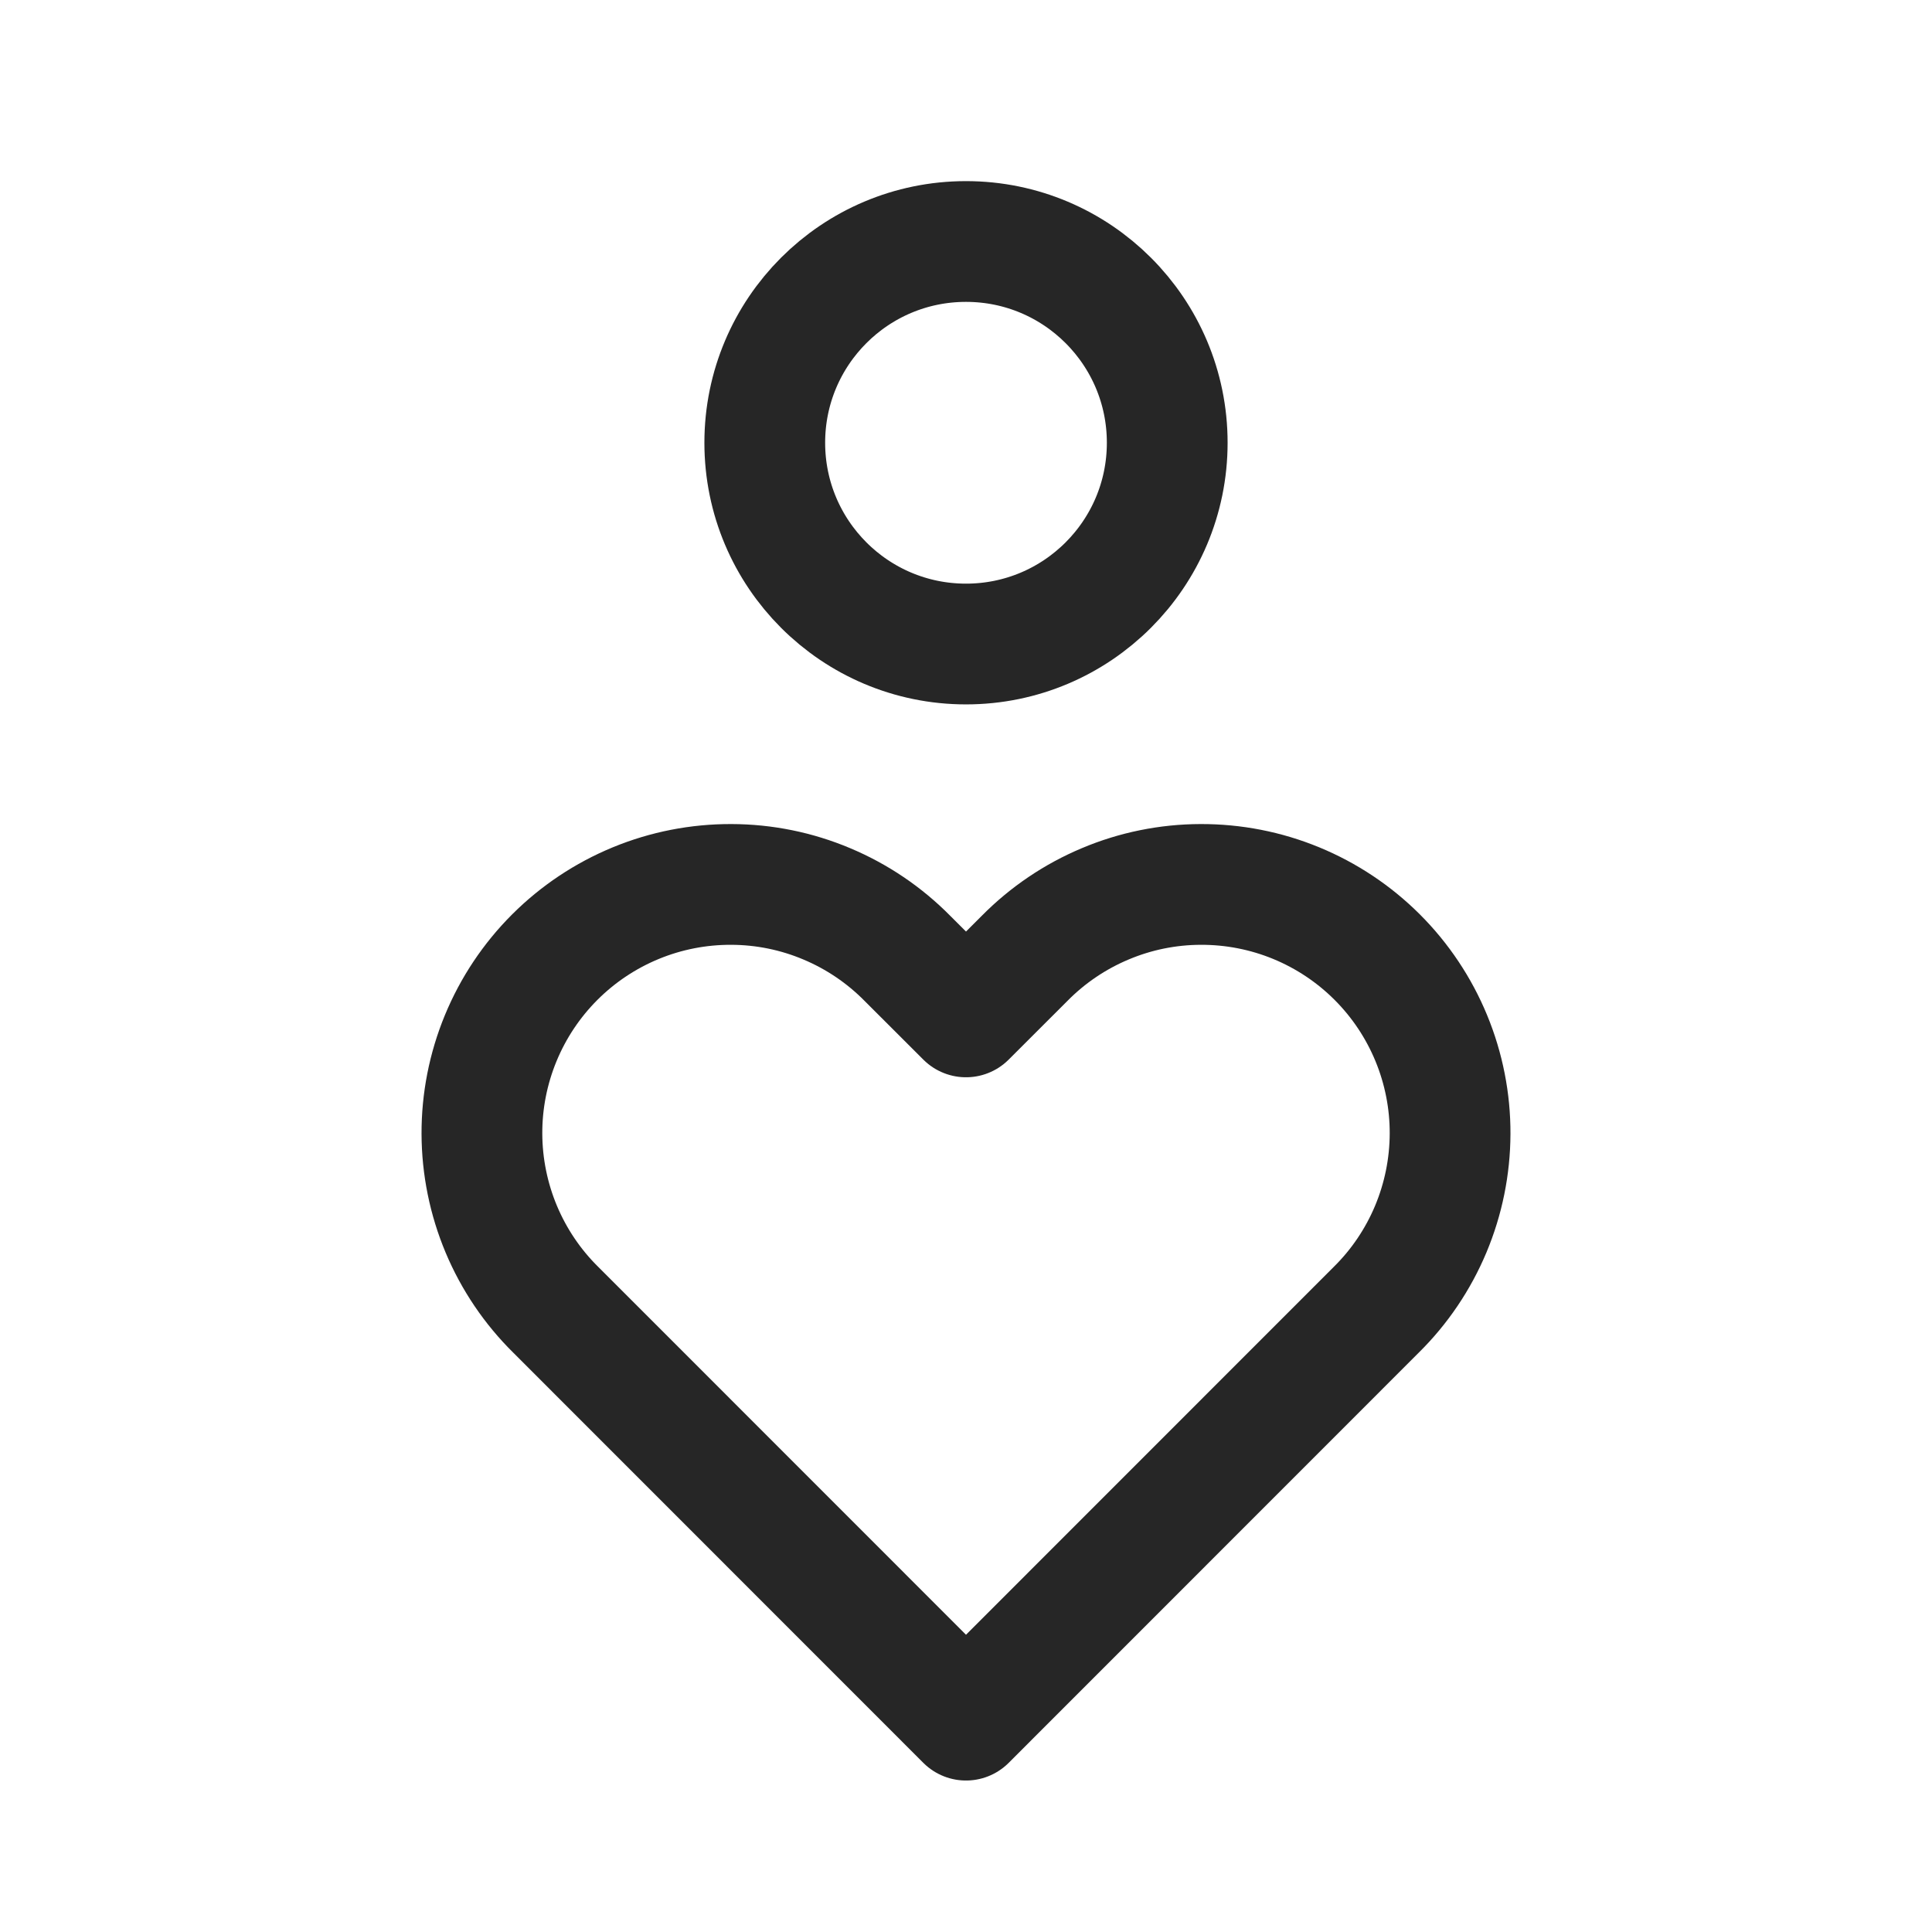 <svg width="32" height="32" viewBox="0 0 32 32" fill="none" xmlns="http://www.w3.org/2000/svg">
<path d="M16 10.667C17.841 10.667 19.333 9.174 19.333 7.333C19.333 5.492 17.841 4 16 4C14.159 4 12.667 5.492 12.667 7.333C12.667 9.174 14.159 10.667 16 10.667Z" stroke="#262626" stroke-width="2" stroke-linecap="round" stroke-linejoin="round"/>
<path d="M16 28.491L22.793 21.696C23.18 21.315 23.487 20.86 23.697 20.36C23.907 19.859 24.016 19.322 24.018 18.779C24.02 18.236 23.914 17.698 23.707 17.196C23.5 16.694 23.196 16.238 22.812 15.854C22.428 15.47 21.972 15.166 21.47 14.959C20.968 14.752 20.43 14.647 19.887 14.649C19.345 14.65 18.807 14.759 18.307 14.97C17.806 15.18 17.352 15.487 16.971 15.873L16 16.843L15.029 15.873C14.648 15.487 14.194 15.18 13.693 14.97C13.193 14.759 12.655 14.65 12.113 14.649C11.569 14.647 11.032 14.752 10.53 14.959C10.028 15.166 9.572 15.47 9.188 15.854C8.804 16.238 8.5 16.694 8.293 17.196C8.086 17.698 7.98 18.236 7.982 18.779C7.984 19.322 8.093 19.859 8.303 20.36C8.513 20.86 8.82 21.315 9.207 21.696L16 28.491Z" stroke="#262626" stroke-width="2" stroke-linecap="round" stroke-linejoin="round"/>
</svg>
